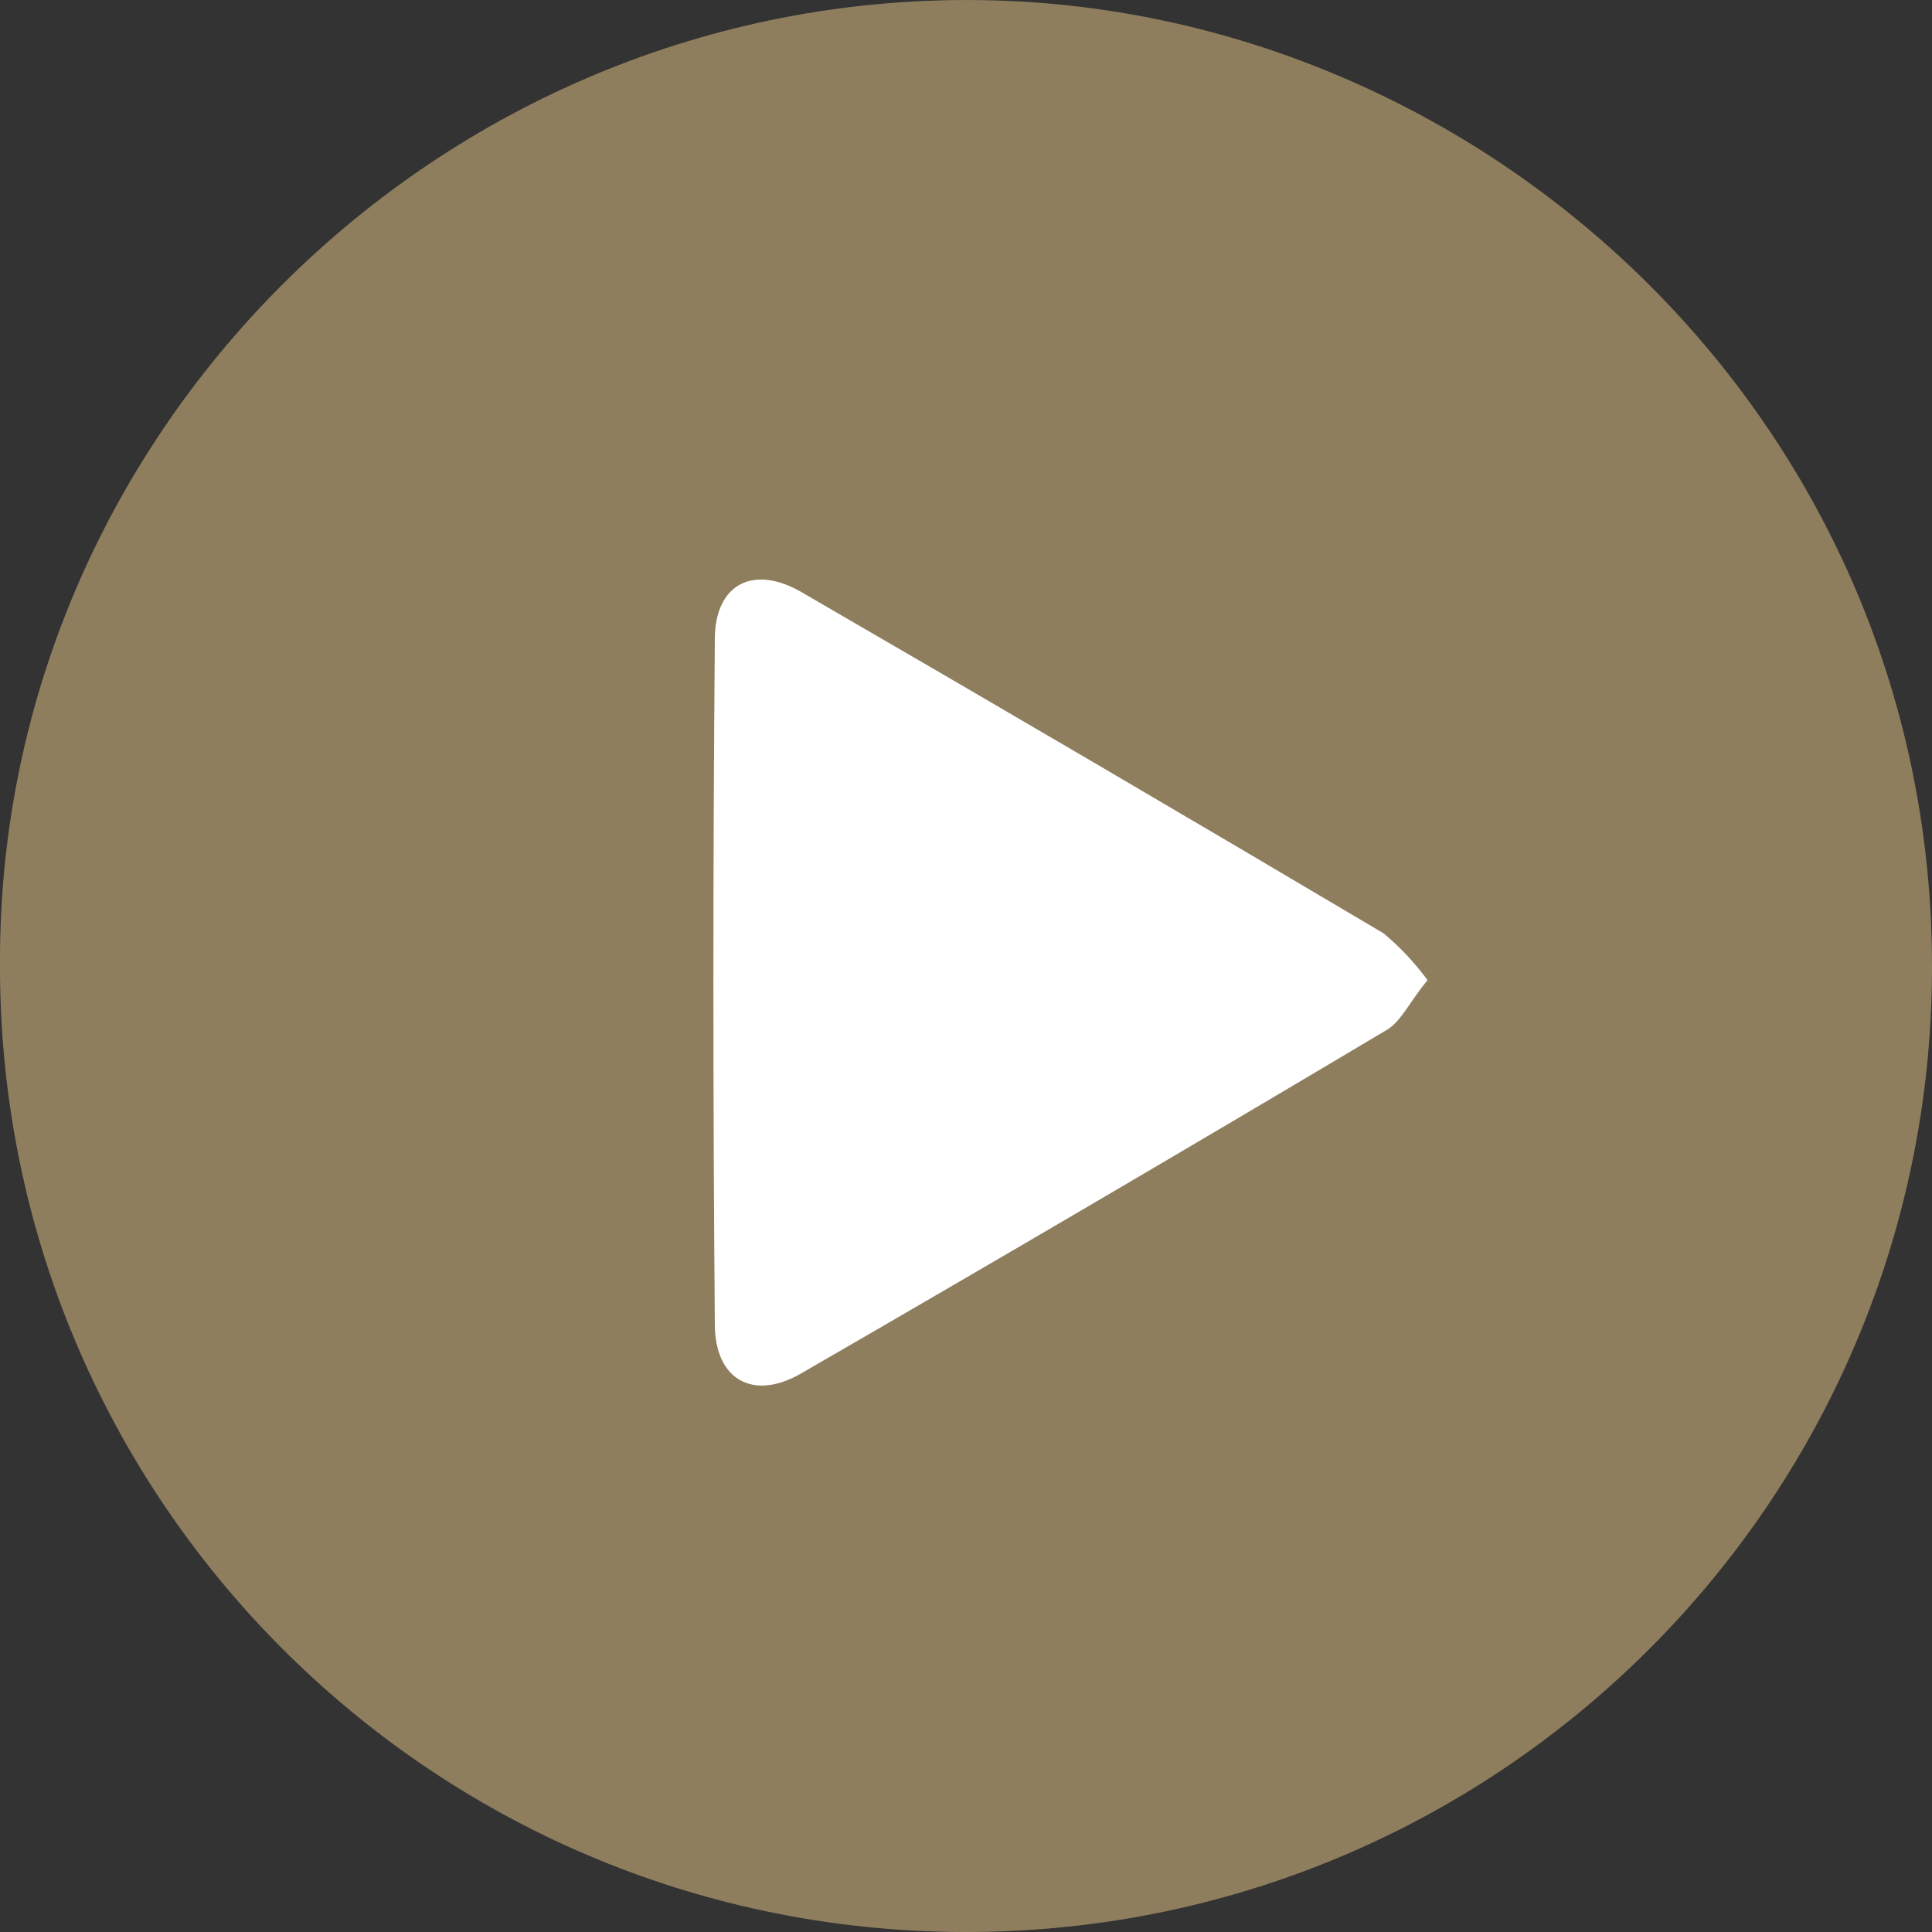 <?xml version="1.0" encoding="UTF-8"?>
<svg width="32px" height="32px" viewBox="0 0 32 32" version="1.1" xmlns="http://www.w3.org/2000/svg" xmlns:xlink="http://www.w3.org/1999/xlink">
    <rect x="0" y="0" width="32" height="32" fill="#333333" stroke="none"/>
    <!-- Generator: Sketch 52.4 (67378) - http://www.bohemiancoding.com/sketch -->
    <title>Untitled</title>
    <desc>Created with Sketch.</desc>
    <g id="Page-1" stroke="none" stroke-width="1" fill="none" fill-rule="evenodd">
        <g id="Group">
            <path d="M0,15.954 C-0.029,7.068 7.437,-0.231 16.442,0.006 C24.762,0.229 32.035,7.094 32,16.072 C31.967,24.901 24.777,32.032 15.941,32 C7.104,31.967 -0.033,24.783 0,15.954 Z" id="Shape" fill="#DCBF83" fill-rule="nonzero" opacity="0.541"></path>
            <path d="M22.915,15.458 C19.715,13.561 16.505,11.679 13.283,9.812 C12.48,9.342 11.84,9.671 11.84,10.589 C11.808,14.37 11.808,18.151 11.84,21.933 C11.84,22.857 12.48,23.212 13.28,22.742 C16.527,20.866 19.761,18.969 22.982,17.051 C23.219,16.9 23.36,16.574 23.645,16.235 C23.433,15.947 23.189,15.685 22.915,15.458 Z" id="Path" fill="#FFFFFF"></path>
        </g>
    </g>
</svg>